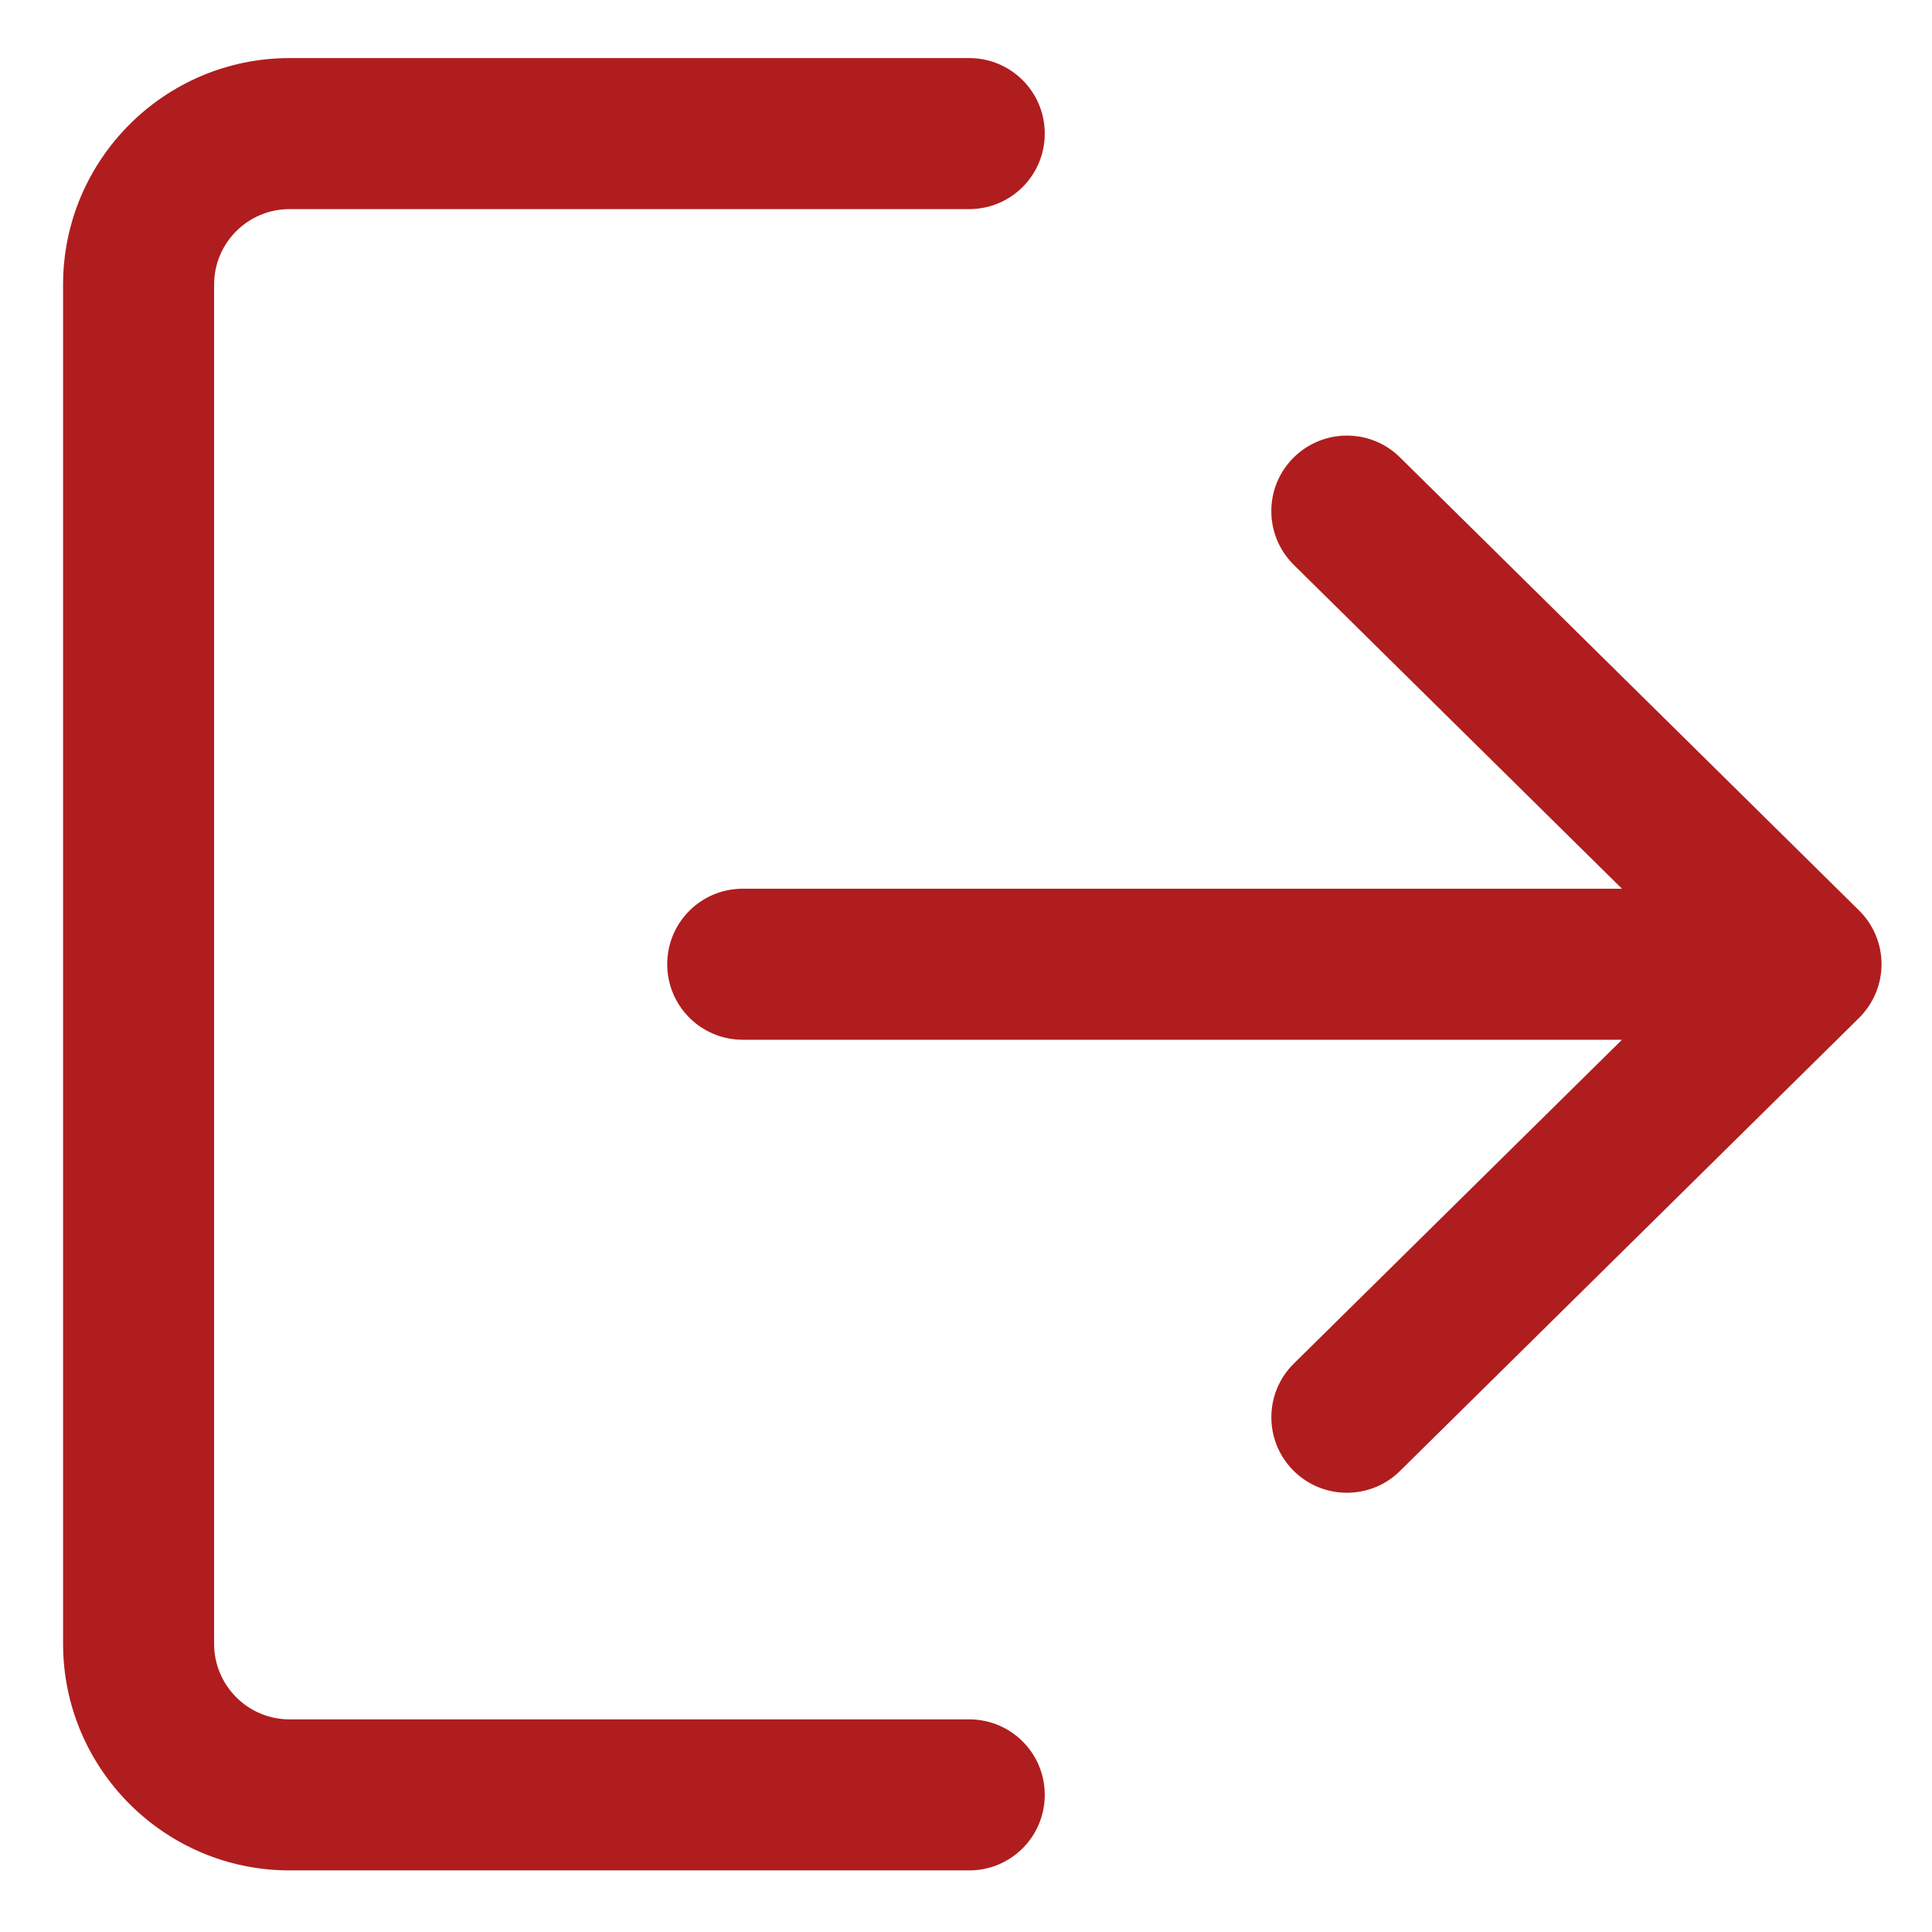 <svg width="17" height="17" viewBox="0 0 17 17" fill="none" xmlns="http://www.w3.org/2000/svg">
<path d="M8.528 15.129H2.548C2.181 15.129 1.884 14.831 1.884 14.464V2.504C1.884 2.137 2.181 1.84 2.548 1.84H8.528C8.896 1.84 9.193 1.543 9.193 1.175C9.193 0.808 8.896 0.511 8.528 0.511H2.548C1.449 0.511 0.555 1.405 0.555 2.504V14.464C0.555 15.563 1.449 16.458 2.548 16.458H8.528C8.896 16.458 9.193 16.161 9.193 15.793C9.193 15.426 8.896 15.129 8.528 15.129Z" fill="#B01D1E"/>
<path d="M16.358 8.011L12.318 4.024C12.057 3.766 11.636 3.77 11.378 4.031C11.12 4.292 11.123 4.713 11.385 4.971L14.272 7.82H6.536C6.168 7.82 5.871 8.117 5.871 8.484C5.871 8.852 6.168 9.149 6.536 9.149H14.272L11.385 11.998C11.123 12.256 11.121 12.676 11.378 12.937C11.508 13.069 11.68 13.135 11.851 13.135C12.02 13.135 12.189 13.072 12.318 12.944L16.358 8.957C16.484 8.832 16.556 8.662 16.556 8.484C16.556 8.306 16.485 8.137 16.358 8.011Z" fill="#B01D1E"/>
</svg>
